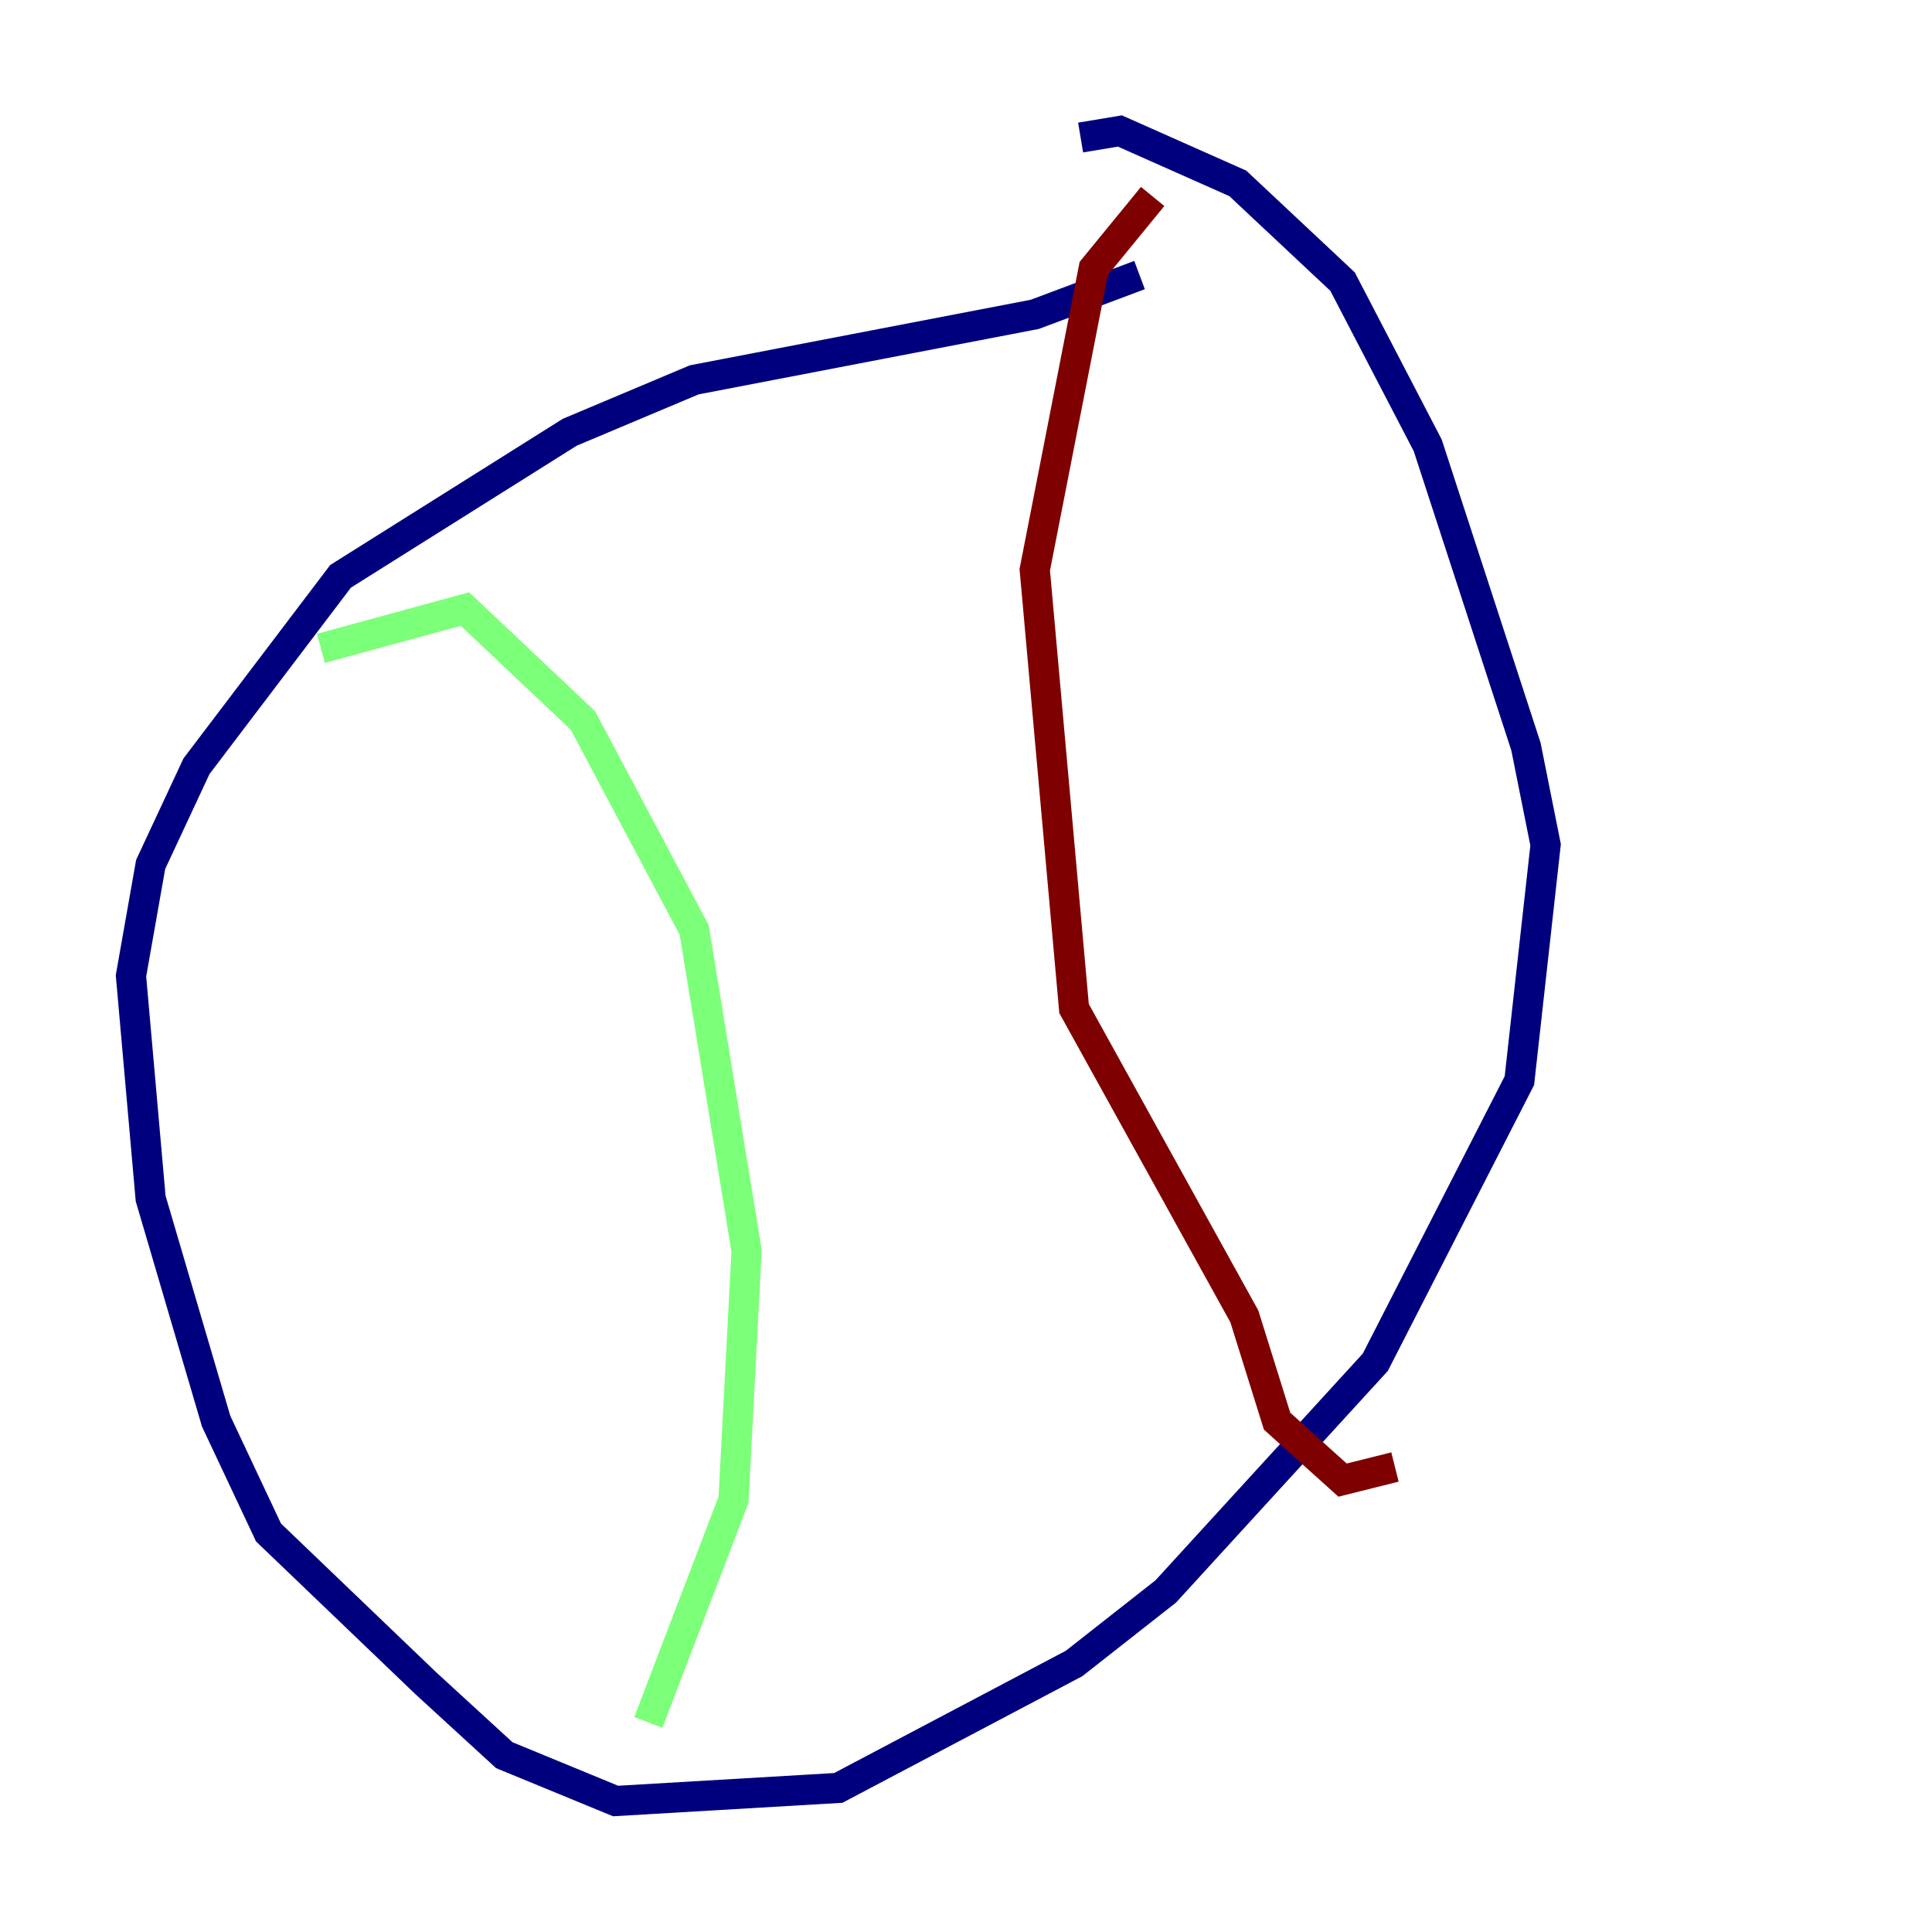 <?xml version="1.0" encoding="utf-8" ?>
<svg baseProfile="tiny" height="128" version="1.2" viewBox="0,0,128,128" width="128" xmlns="http://www.w3.org/2000/svg" xmlns:ev="http://www.w3.org/2001/xml-events" xmlns:xlink="http://www.w3.org/1999/xlink"><defs /><polyline fill="none" points="75.498,18.224 68.556,20.827 45.993,25.166 37.749,28.637 22.563,38.183 13.017,50.766 9.98,57.275 8.678,64.651 9.98,79.403 14.319,94.156 17.79,101.532 28.203,111.512 33.41,116.285 40.786,119.322 55.539,118.454 71.159,110.21 77.234,105.437 91.119,90.251 100.664,71.593 102.4,55.973 101.098,49.464 94.59,29.505 88.949,18.658 82.007,12.149 74.197,8.678 71.593,9.112" stroke="#00007f" stroke-width="2" /><polyline fill="none" points="21.261,42.956 30.807,40.352 38.617,47.729 45.993,61.614 49.464,82.875 48.597,99.363 42.956,114.115" stroke="#7cff79" stroke-width="2" /><polyline fill="none" points="76.366,13.017 72.461,17.79 68.556,37.749 71.159,66.82 82.441,87.214 84.61,94.156 88.949,98.061 92.42,97.193" stroke="#7f0000" stroke-width="2" /></svg>